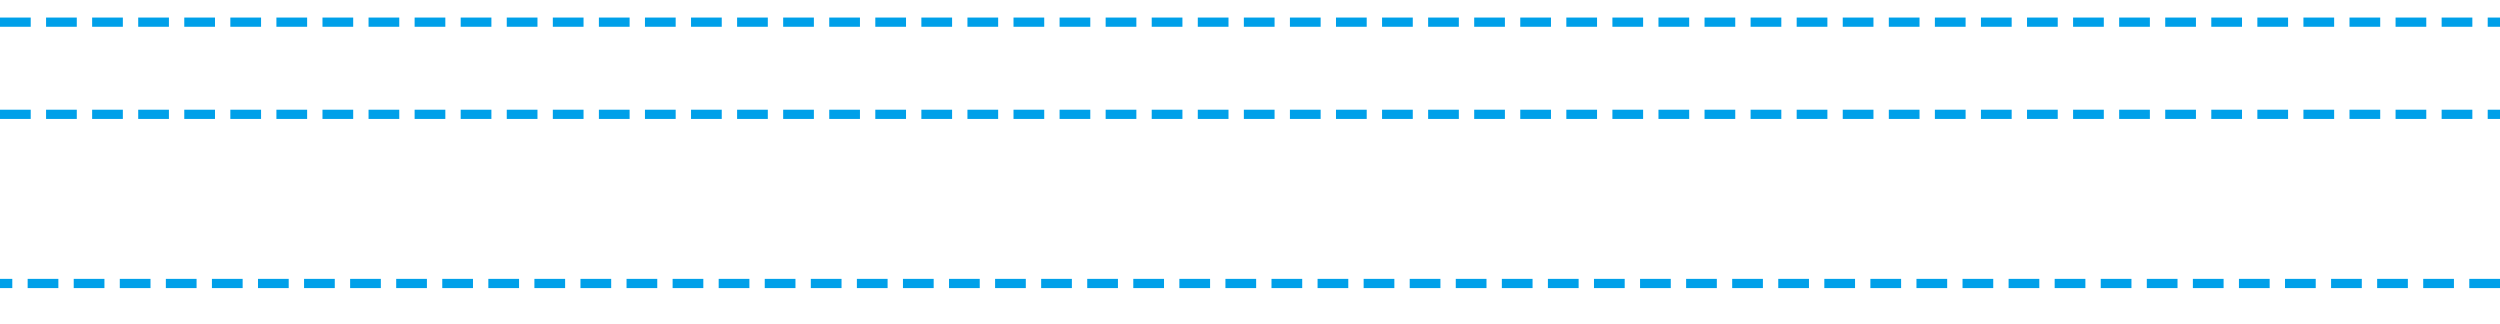 <?xml version="1.0" encoding="utf-8"?>
<!-- Generator: Adobe Illustrator 23.0.0, SVG Export Plug-In . SVG Version: 6.00 Build 0)  -->
<svg version="1.1" id="Layer_1" xmlns="http://www.w3.org/2000/svg" xmlns:xlink="http://www.w3.org/1999/xlink" x="0px" y="0px"
	 width="214.3px" height="27.8px" viewBox="0 0 214.3 27.8" style="enable-background:new 0 0 214.3 27.8;" xml:space="preserve">
<style type="text/css">
	.st0{fill:none;stroke:#00A0E9;stroke-width:0.79;stroke-dasharray:2.633,1.316;}
	.st1{fill:none;}
</style>
<g>
	<path class="st0" d="M0,9.8h214.3 M214.3,24.3H0 M0,1.9h214.3"/>
	<rect class="st1" width="214.3" height="27.8"/>
</g>
</svg>
